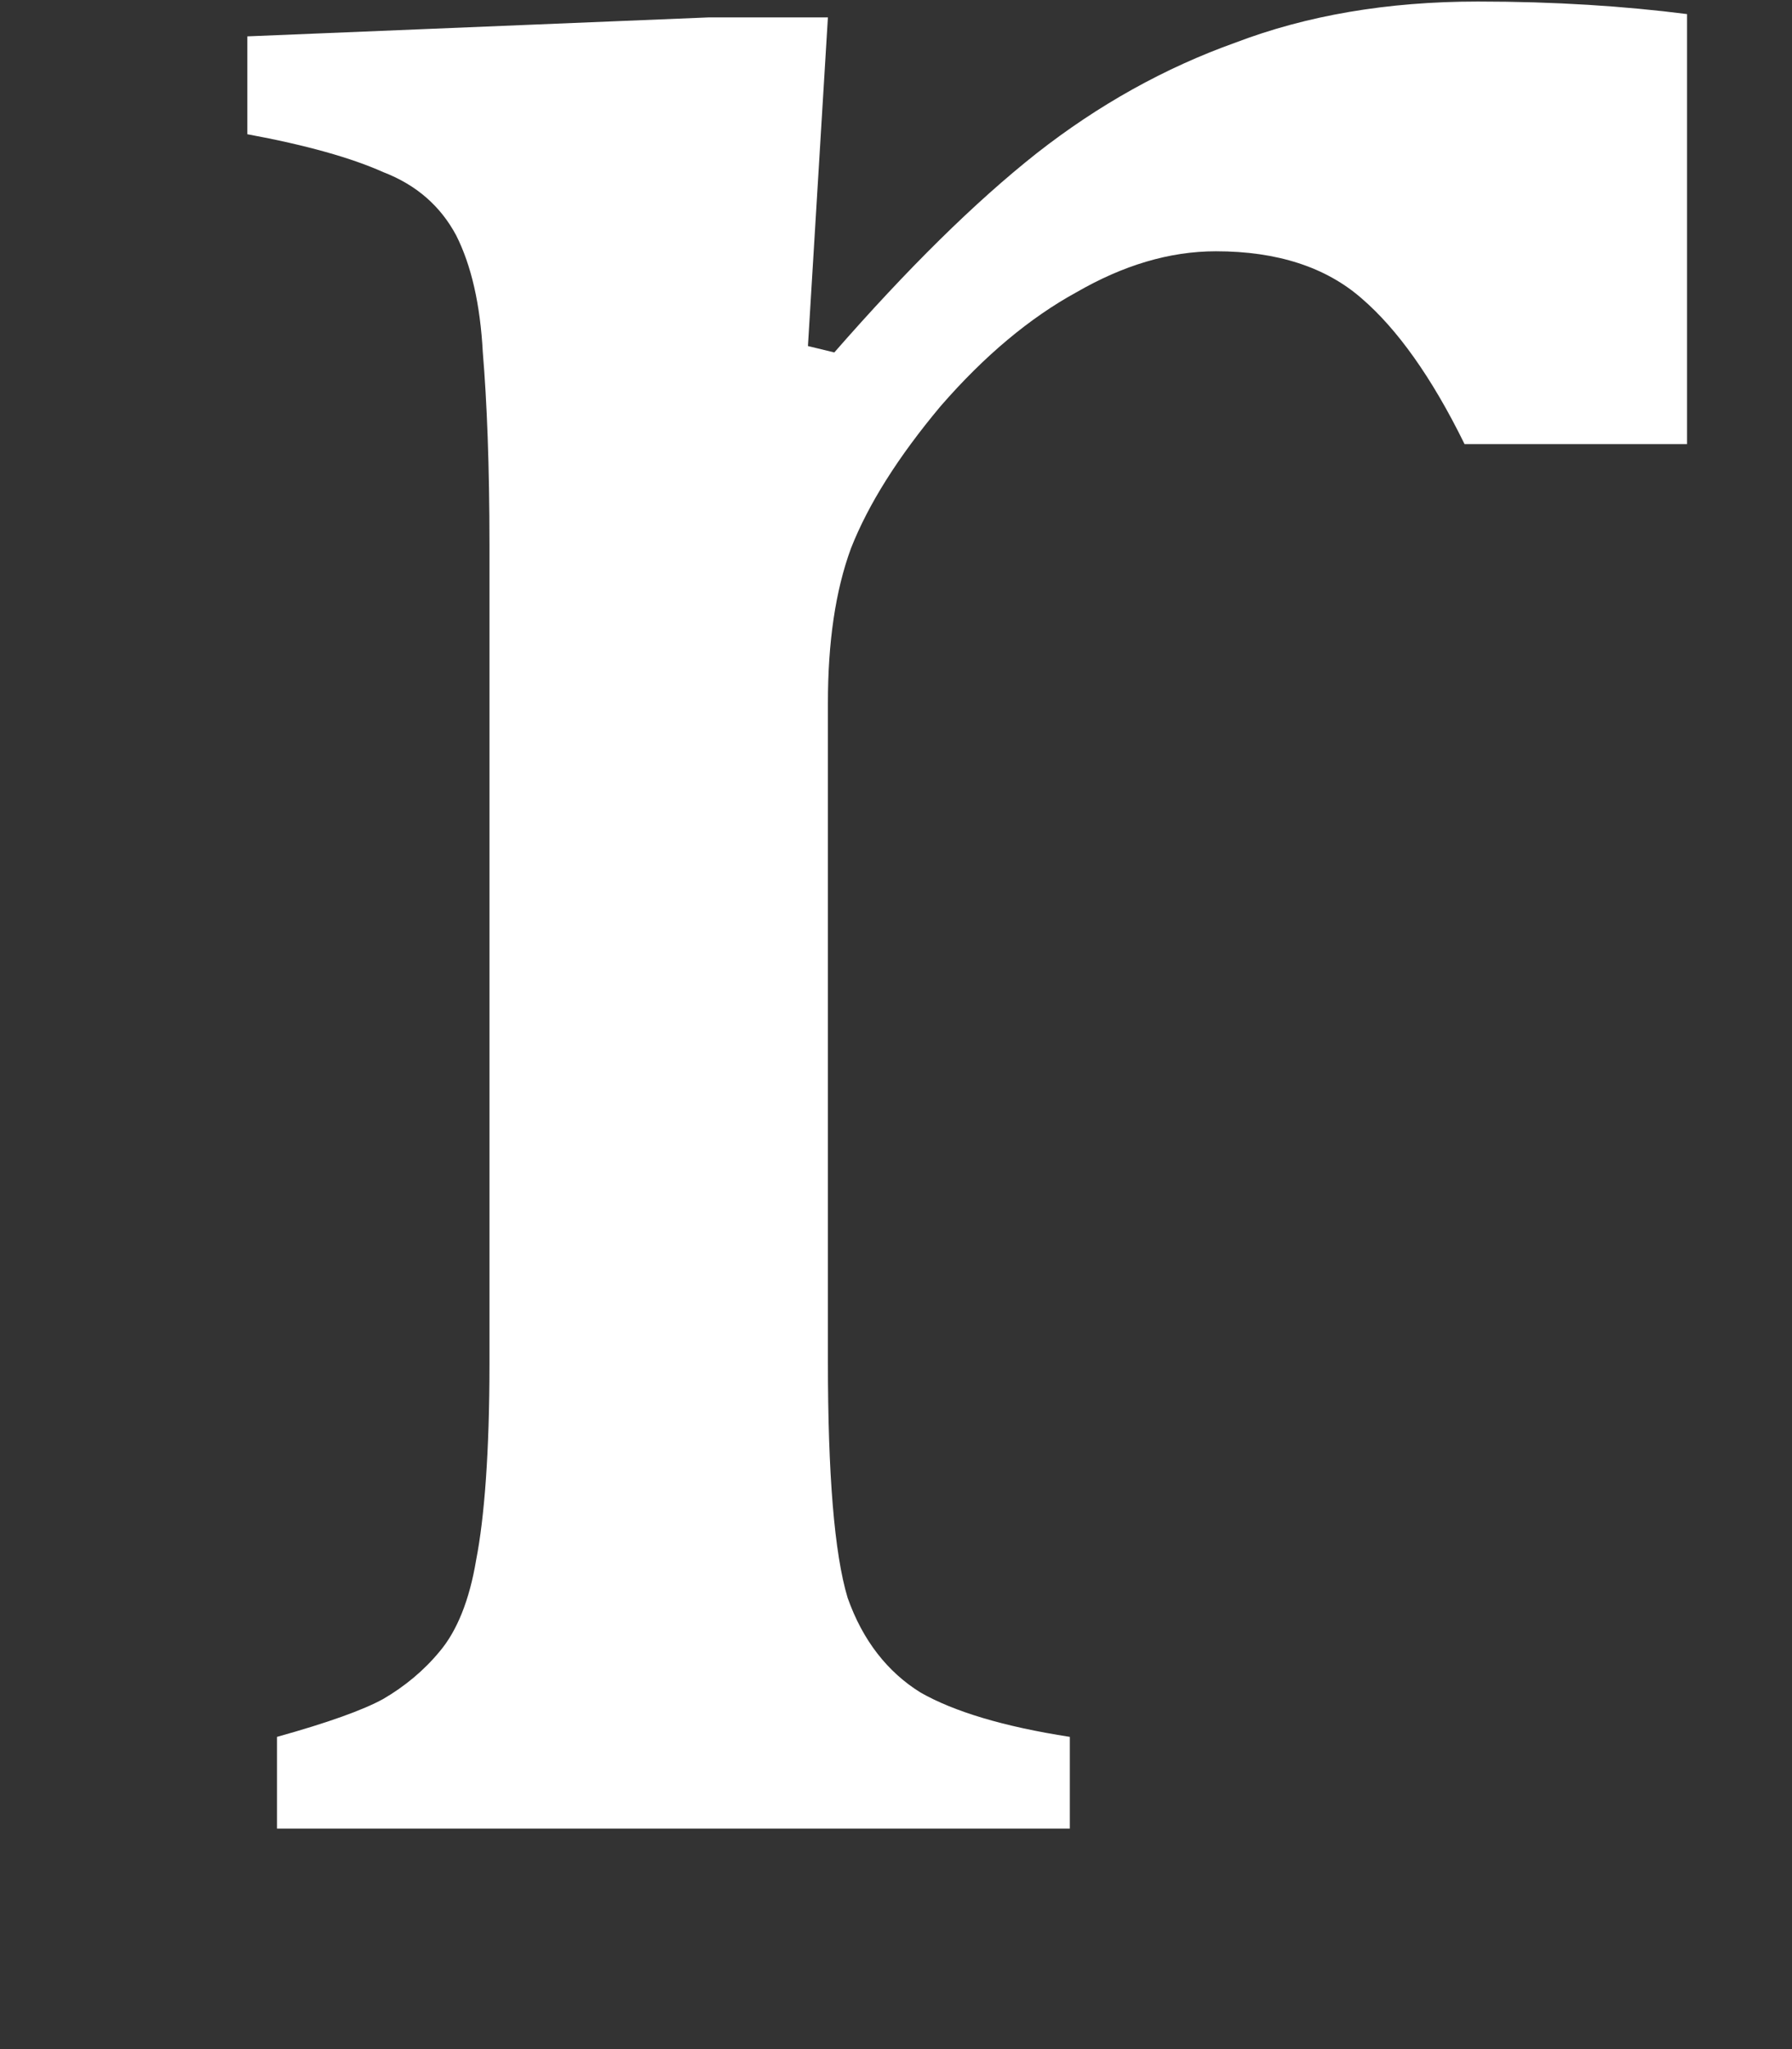 <svg width="7" height="8" viewBox="0 0 7 8" fill="none" xmlns="http://www.w3.org/2000/svg">
<rect x="0" y="0" width="7" height="8" fill="#333333" stroke="none"/>
<path d="M3.156 1.351L3.259 1.376C3.545 1.049 3.807 0.79 4.05 0.598C4.29 0.41 4.549 0.265 4.827 0.166C5.103 0.061 5.417 0.006 5.773 0.006C6.075 0.006 6.347 0.024 6.59 0.055V1.734H5.721C5.592 1.471 5.456 1.283 5.32 1.166C5.18 1.043 4.989 0.981 4.75 0.981C4.568 0.981 4.387 1.036 4.205 1.141C4.024 1.24 3.846 1.388 3.674 1.586C3.509 1.783 3.392 1.968 3.324 2.141C3.263 2.307 3.234 2.508 3.234 2.746V5.313C3.234 5.757 3.259 6.065 3.311 6.238C3.37 6.405 3.467 6.528 3.596 6.608C3.726 6.682 3.92 6.741 4.179 6.781V7.139H1.082V6.781C1.28 6.726 1.419 6.676 1.497 6.633C1.581 6.584 1.656 6.522 1.717 6.448C1.785 6.368 1.834 6.247 1.86 6.09C1.892 5.927 1.912 5.67 1.912 5.325V2.129C1.912 1.817 1.902 1.567 1.886 1.376C1.876 1.188 1.841 1.036 1.782 0.919C1.721 0.805 1.627 0.722 1.497 0.672C1.374 0.617 1.199 0.567 0.966 0.524V0.142L2.767 0.068H3.234L3.156 1.351Z" fill="white"/>
</svg>
